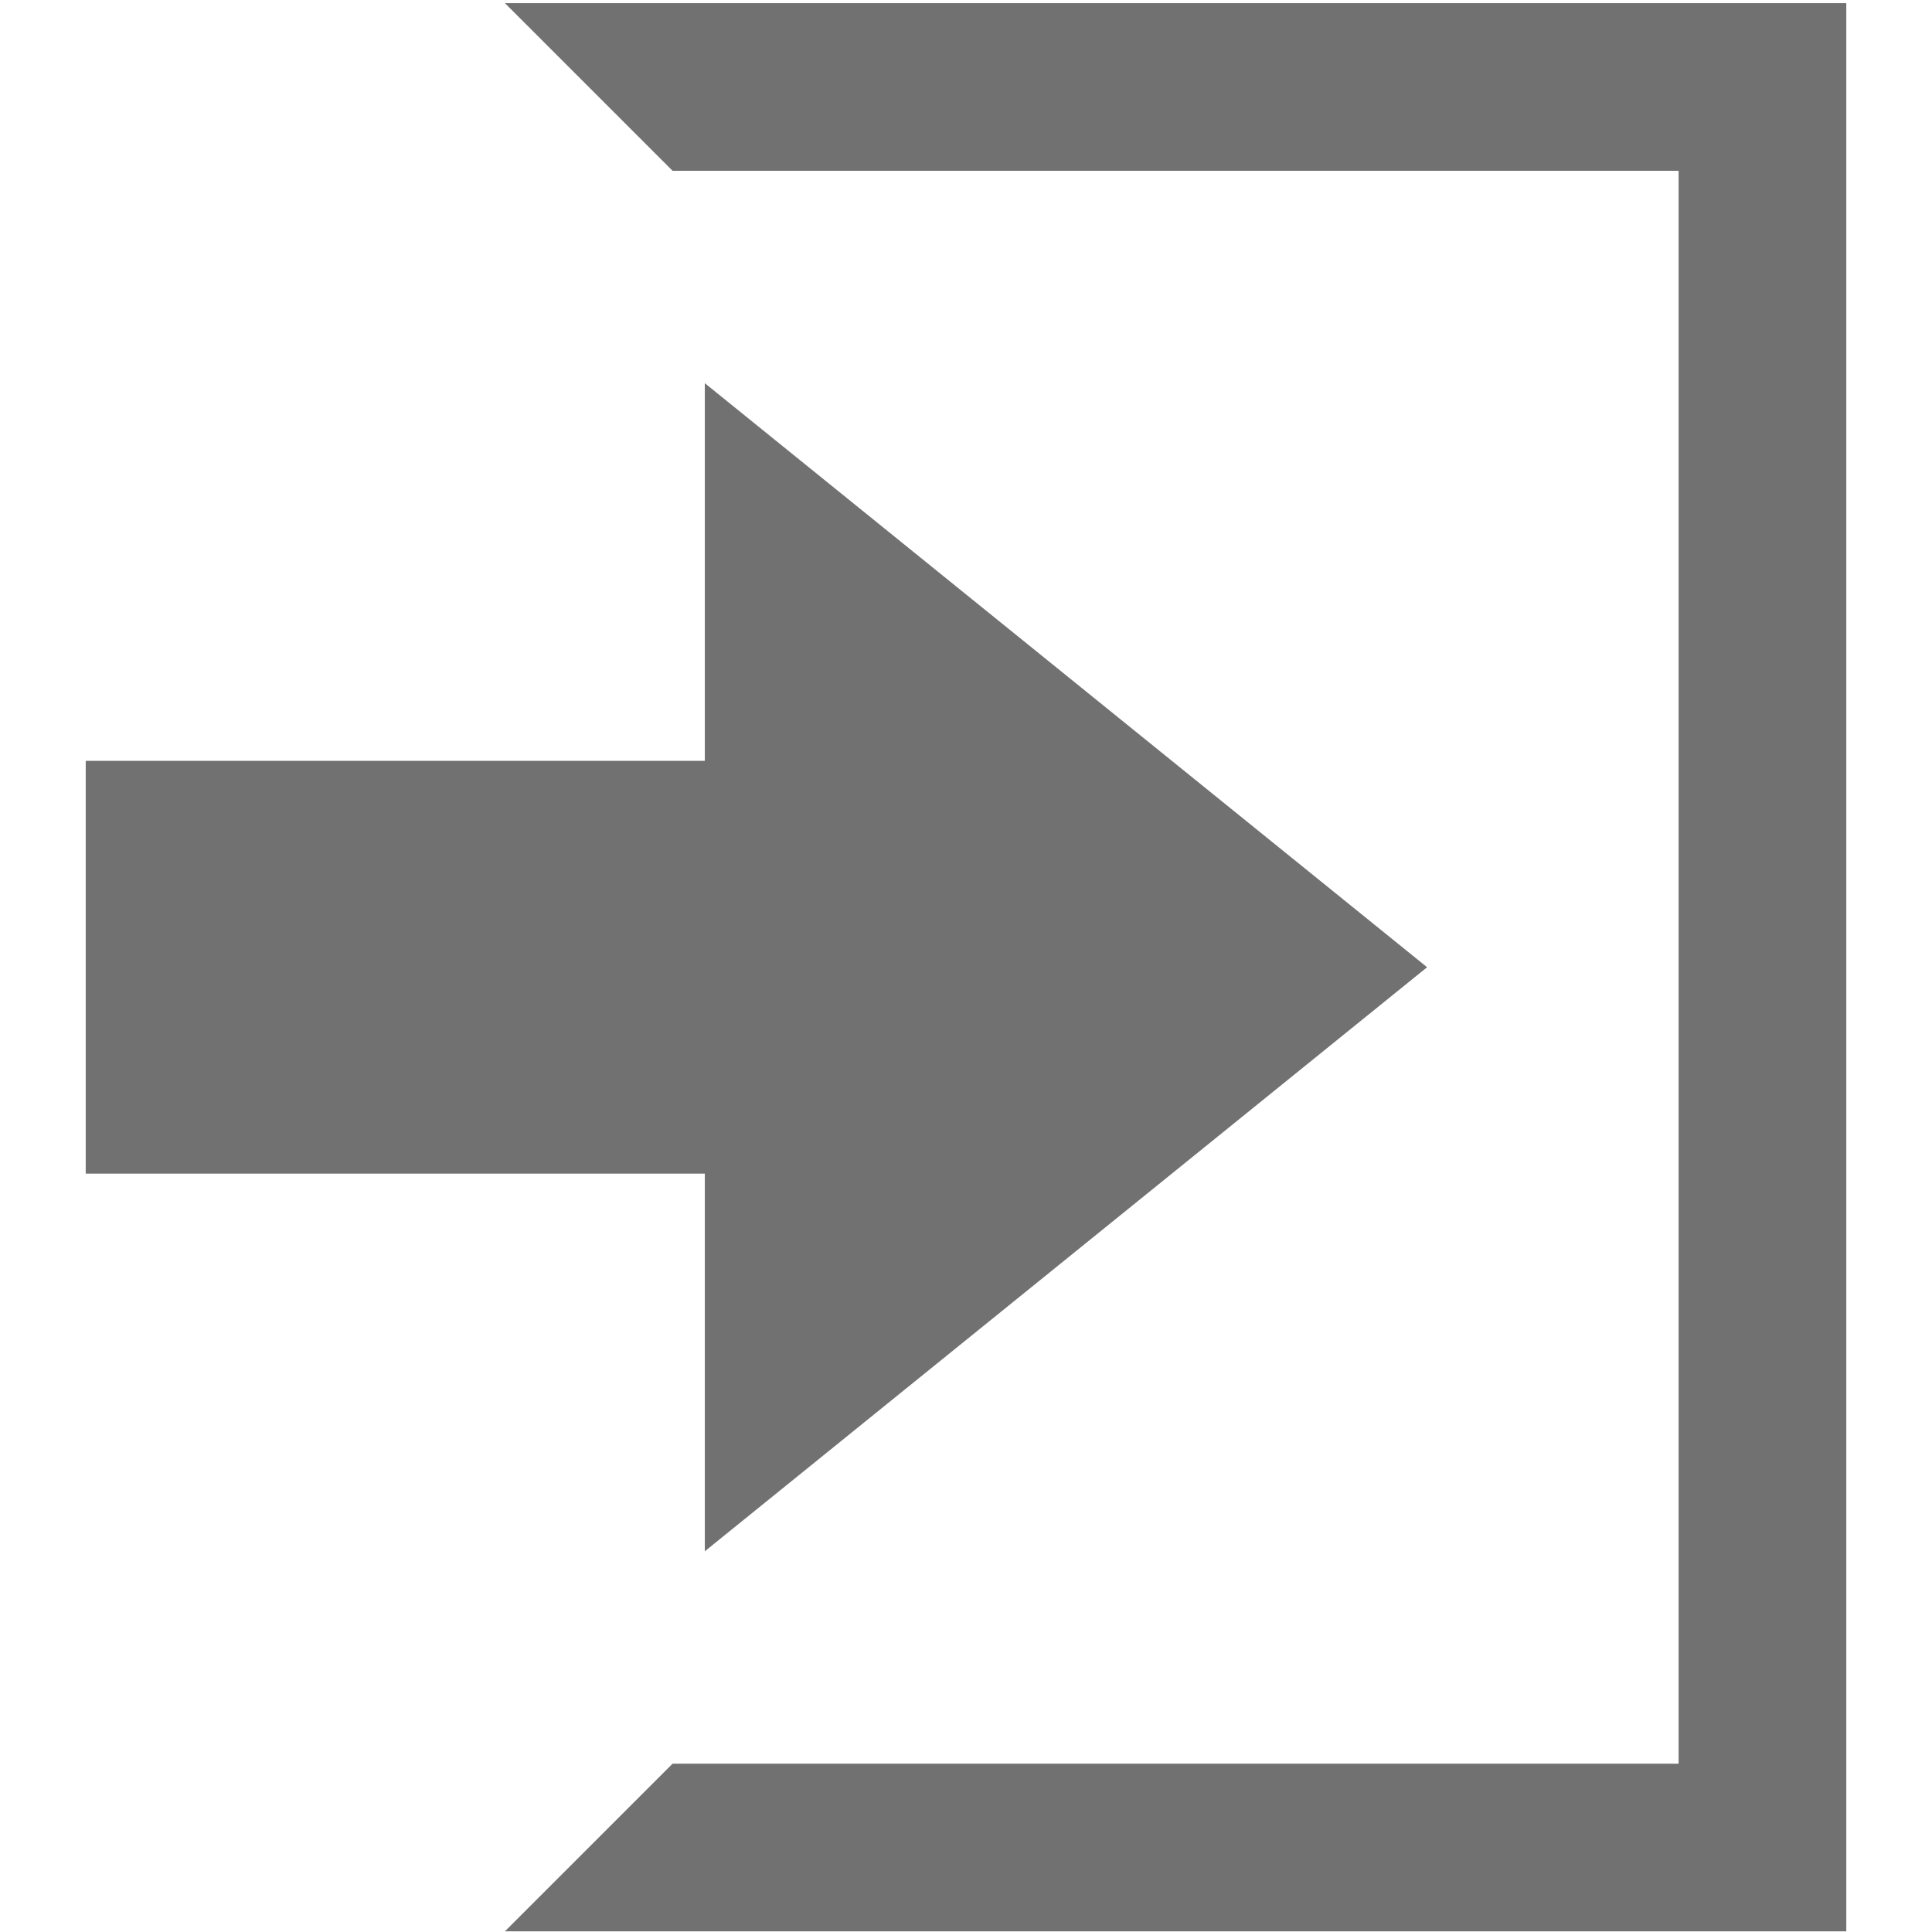 <?xml version="1.0" encoding="iso-8859-1"?>
<!DOCTYPE svg PUBLIC "-//W3C//DTD SVG 1.1//EN" "http://www.w3.org/Graphics/SVG/1.1/DTD/svg11.dtd">
<svg 
 version="1.1" xmlns="http://www.w3.org/2000/svg" xmlns:xlink="http://www.w3.org/1999/xlink" x="0px" y="0px" width="512px"
	 height="512px" viewBox="0 0 512 512" style="enable-background:new 0 0 512 512;" xml:space="preserve"
><g id="afcae5a789ccd549f9c6e2a2f80cecf8"><g></g><g fill="#717171"><path style="display: inline;" d="M186.784,101.55l191.412,154.775L186.784,411.102V311.019H22.717V201.633h164.066V101.55z
		 M133.804,0.826l44.435,44.435h266.608v422.13H178.239l-44.435,44.436h355.479v-511H133.804z"></path></g></g></svg>